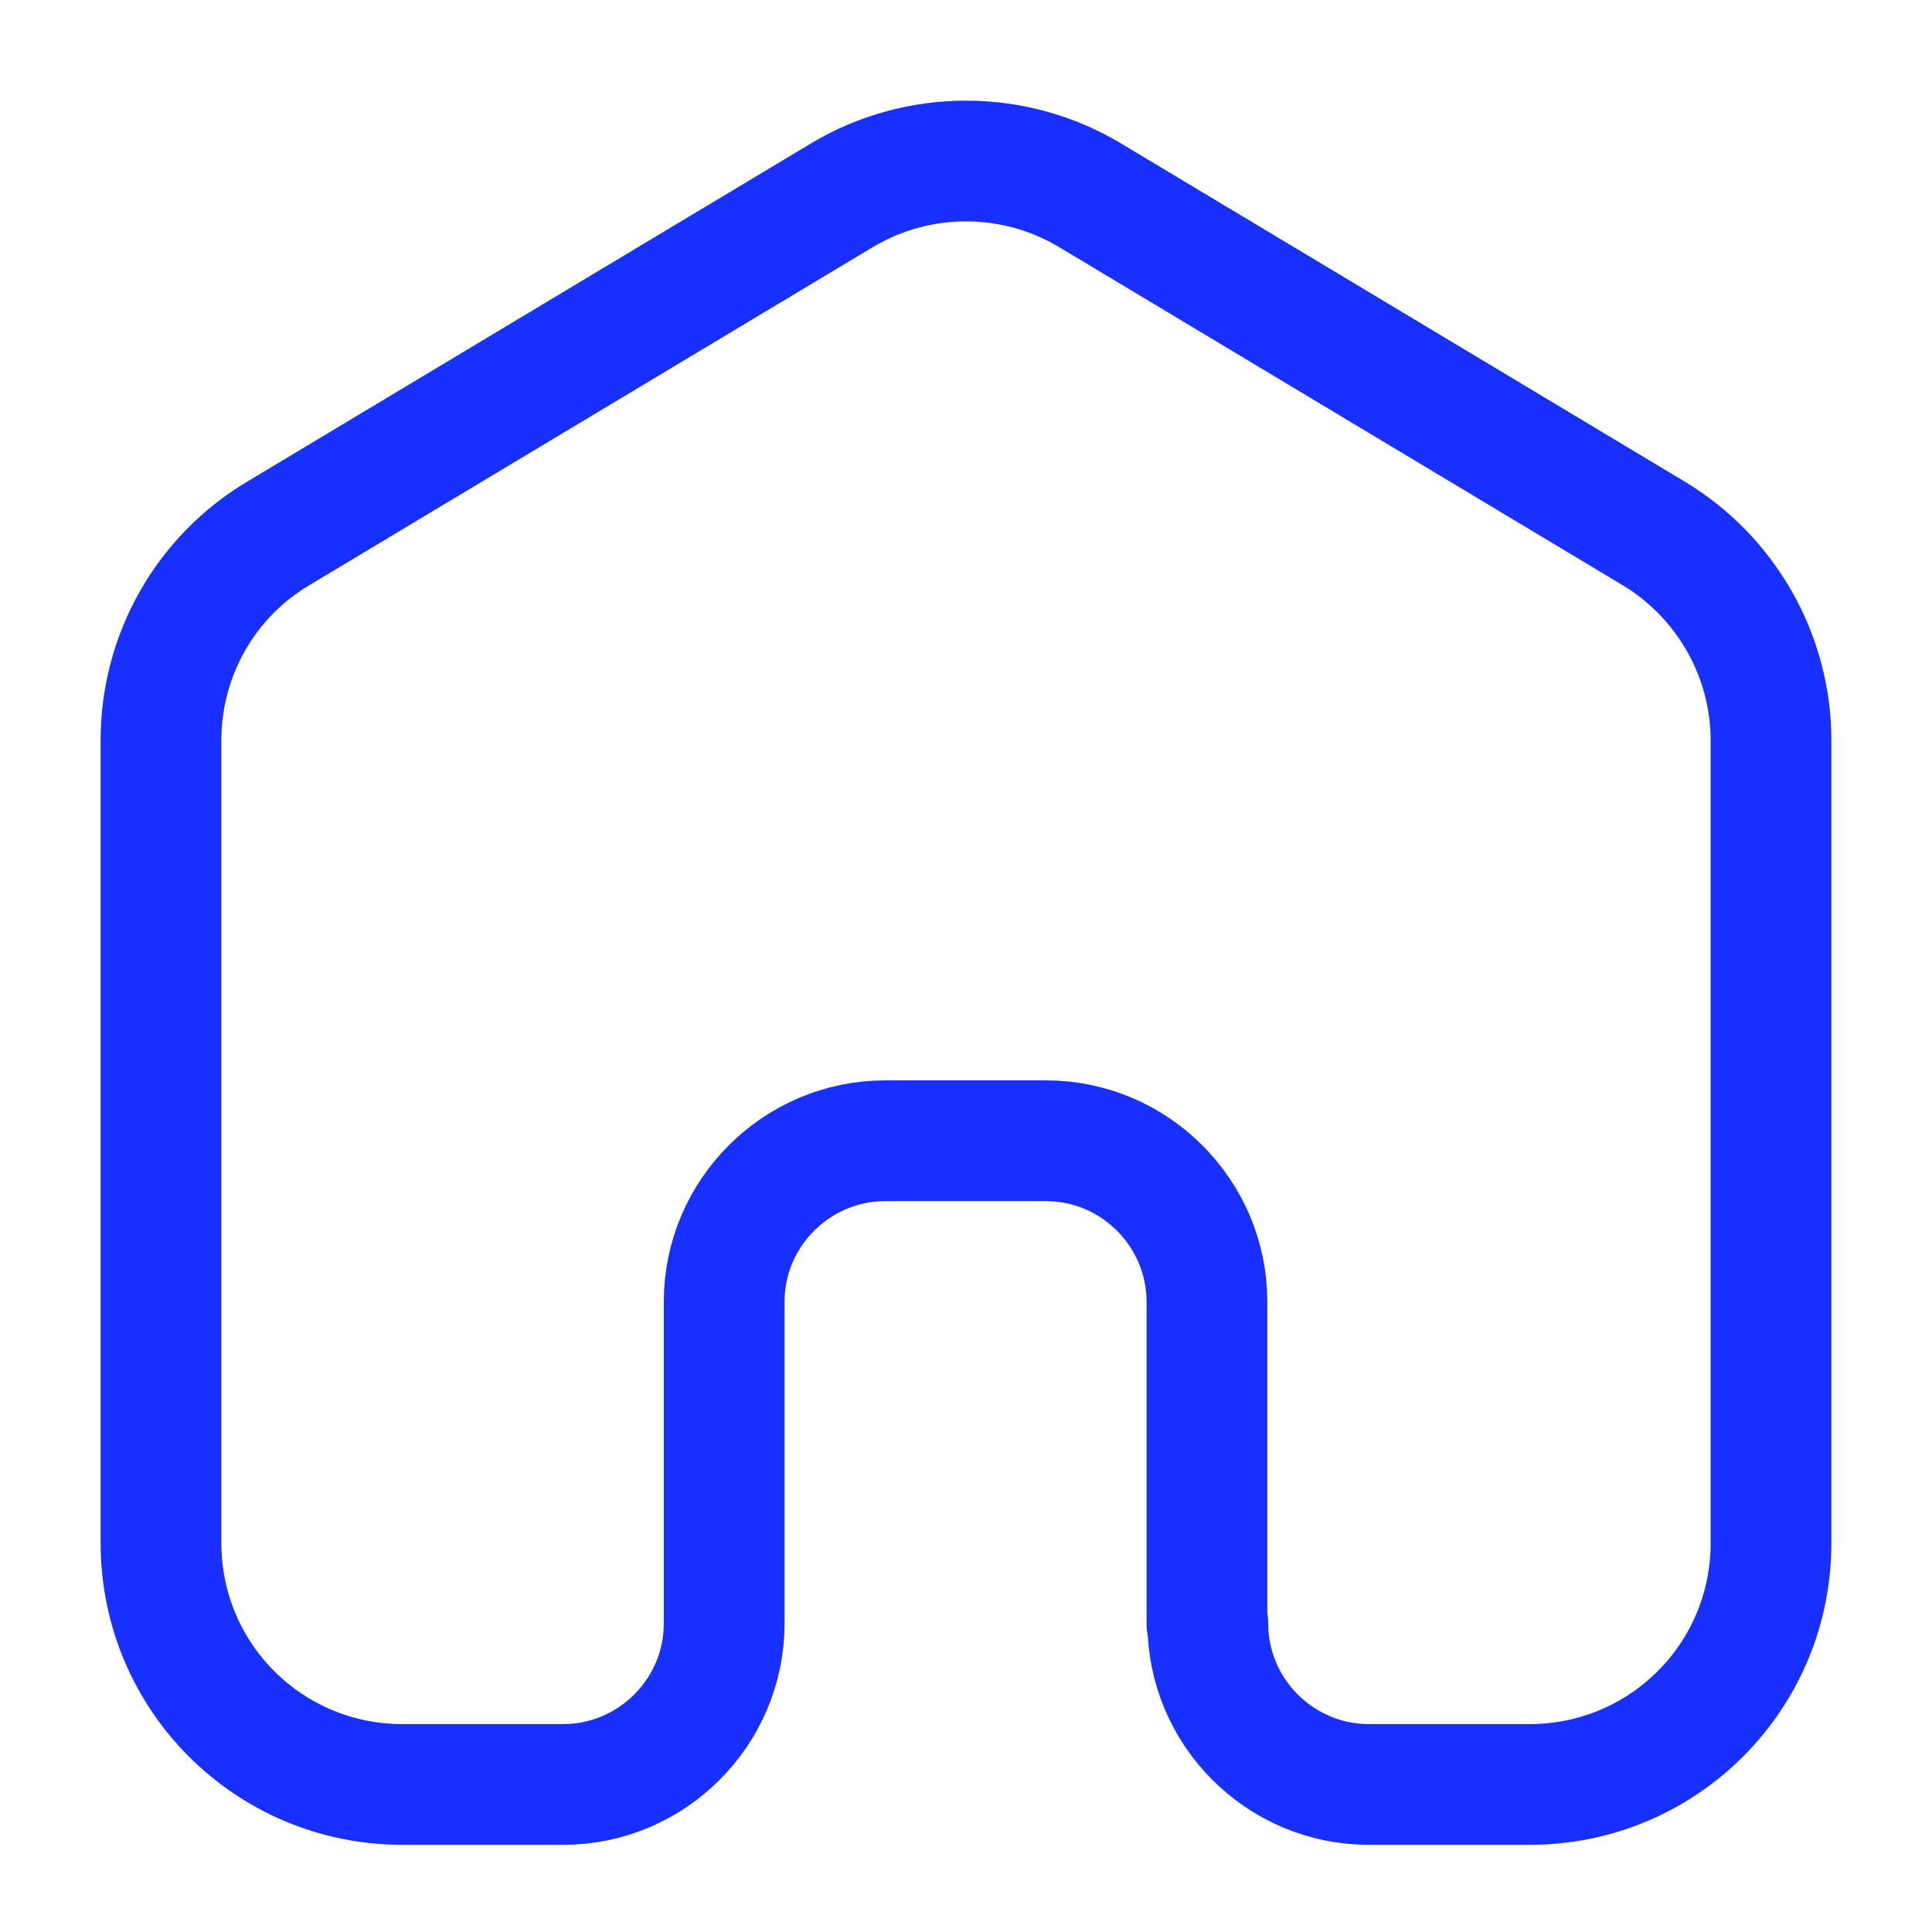 <svg width="24" height="24" viewBox="0 0 24 24" fill="none" xmlns="http://www.w3.org/2000/svg">
<path d="M14.993 20.168V16.17C14.993 15.071 14.094 14.171 12.995 14.171H10.995C9.896 14.171 8.996 15.071 8.996 16.17V20.168C8.996 21.268 8.097 22.167 6.997 22.167H4.998C3.339 22.167 2 20.828 2 19.169L2 9.194C2 8.144 2.55 7.165 3.459 6.625L10.456 2.427C11.405 1.858 12.595 1.858 13.544 2.427L20.541 6.625C21.44 7.165 22 8.144 22 9.194L22 19.169C22 20.828 20.661 22.167 19.002 22.167H17.003C15.903 22.167 15.004 21.268 15.004 20.168H14.993Z" stroke="#1830FF" stroke-width="1.5" stroke-linecap="round" stroke-linejoin="round"/>
</svg>
